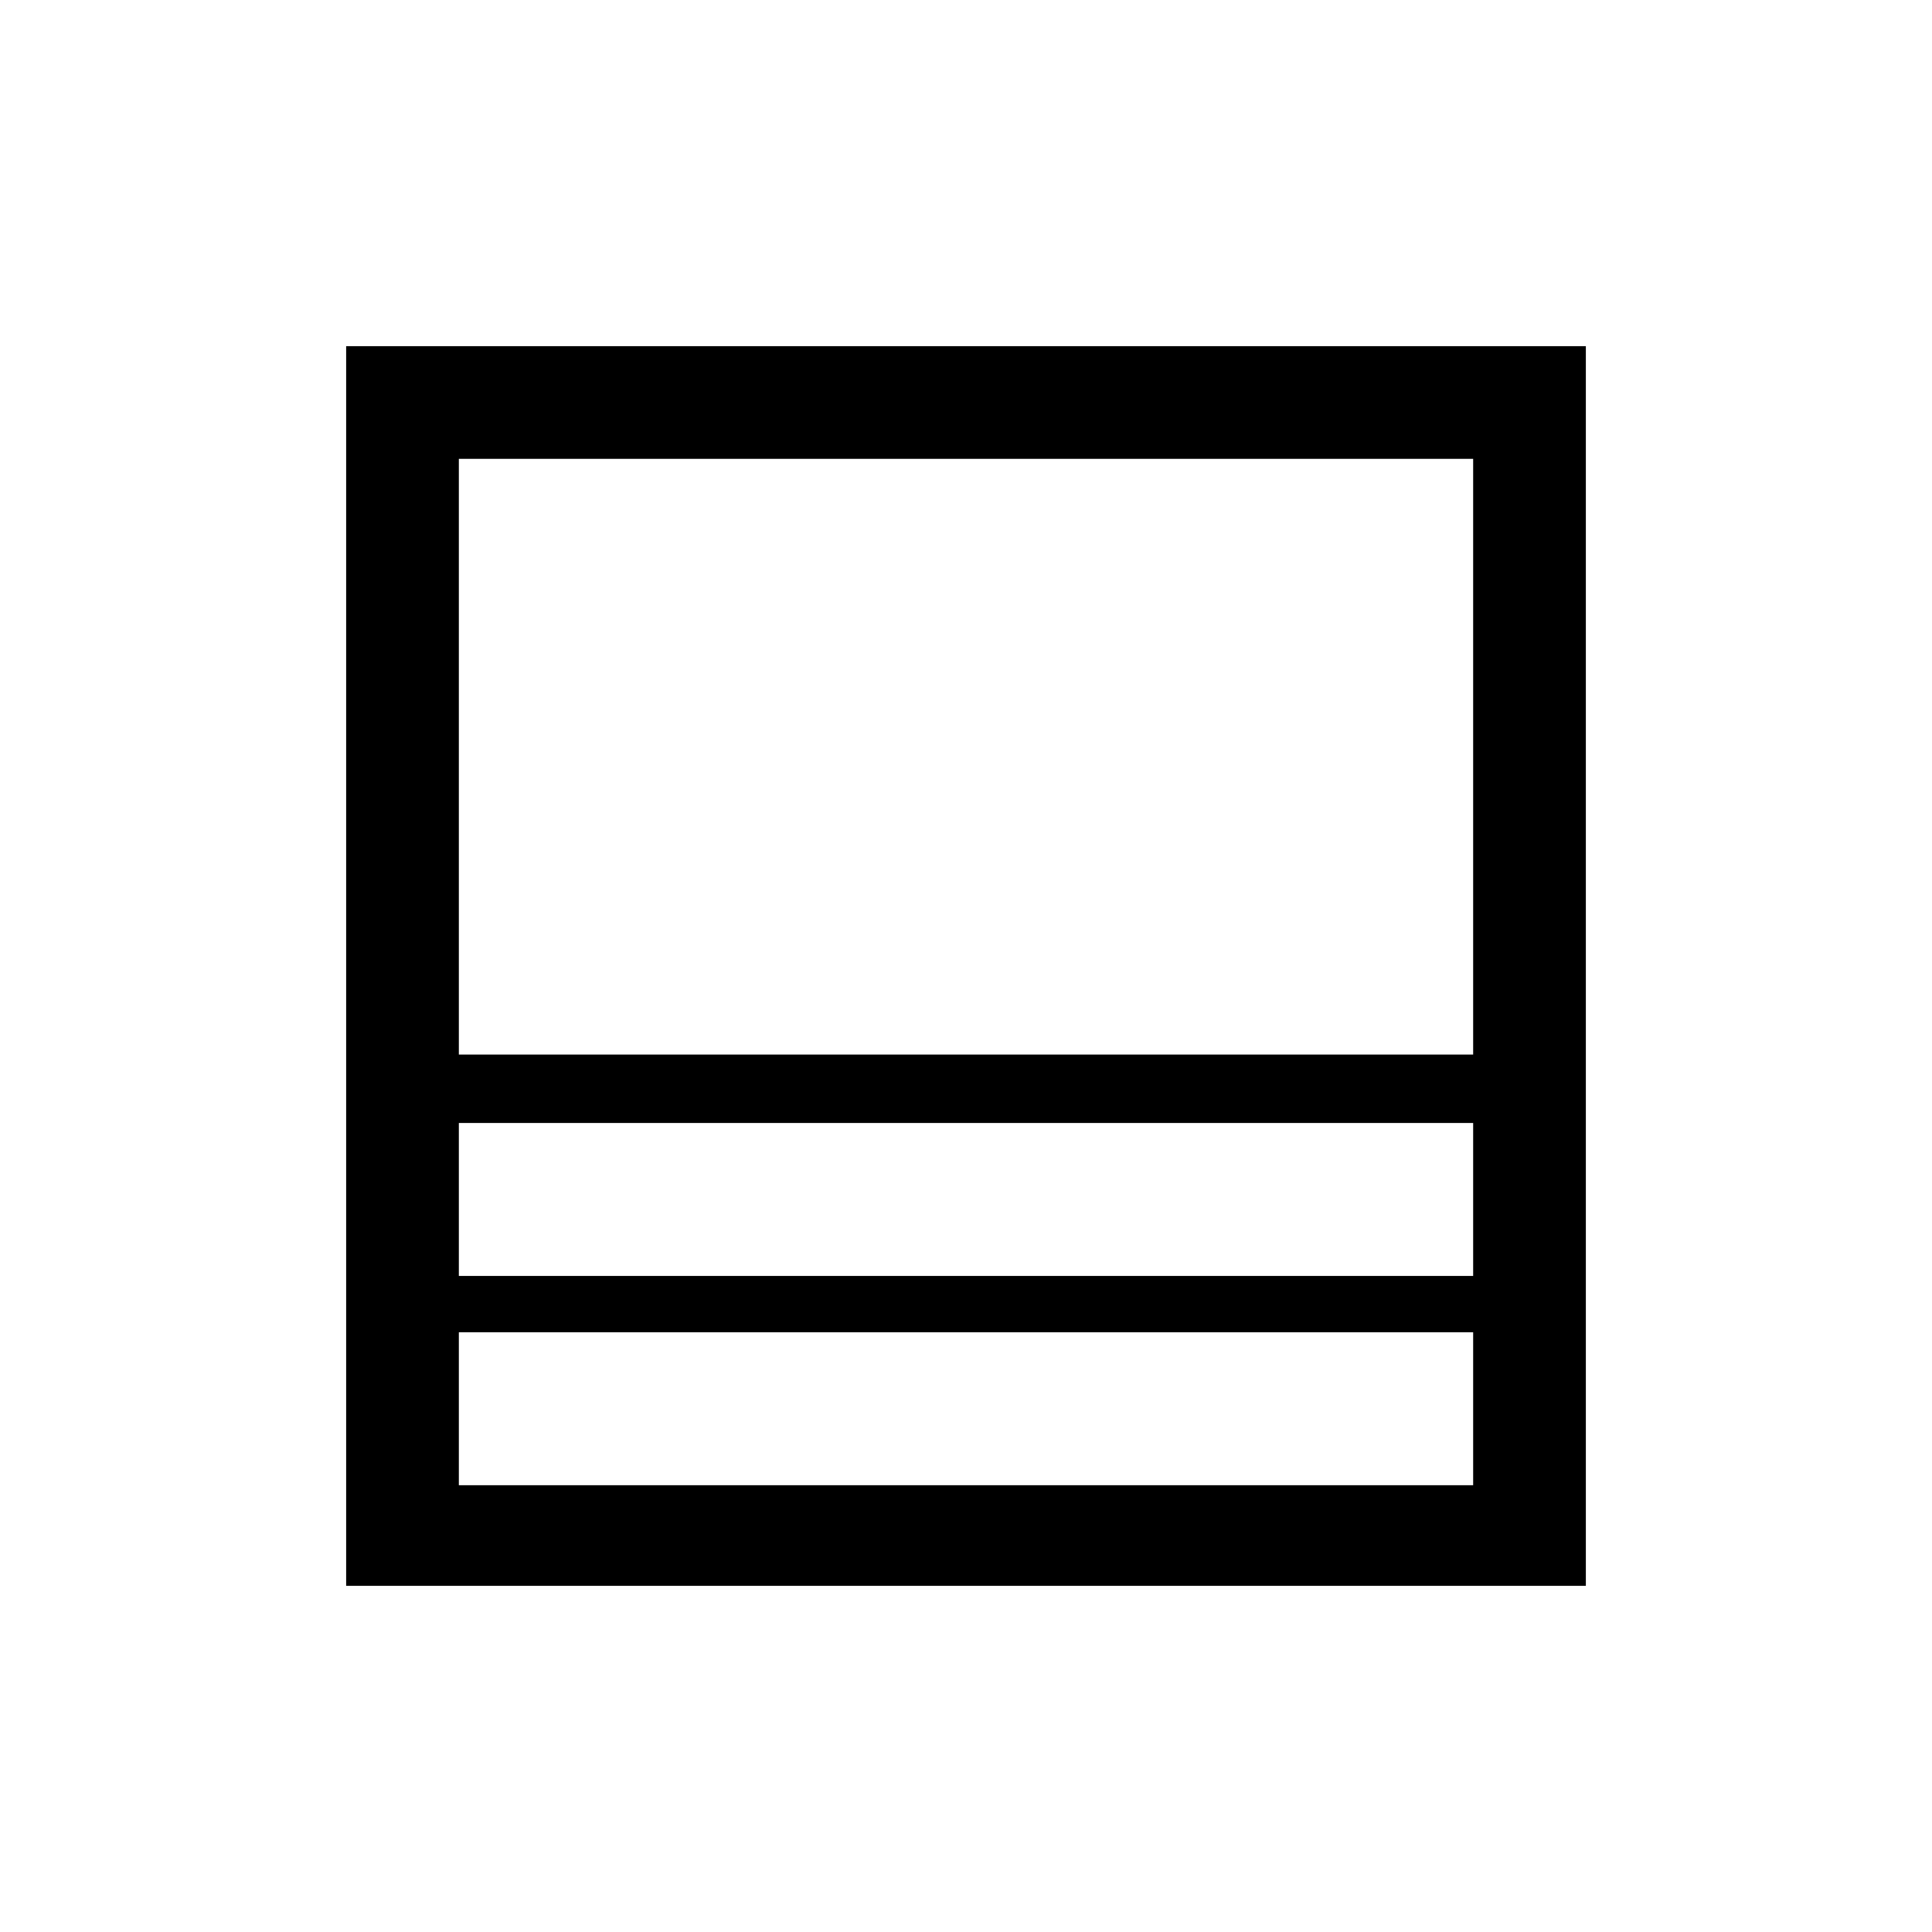 <svg xmlns="http://www.w3.org/2000/svg" height="24" viewBox="0 -960 960 960" width="24"><path d="M172-172v-616h616v616H172Zm560-126H228v76h504v-76Zm-504-28h504v-76H228v76Zm0-110h504v-296H228v296Zm0 138v76-76Zm0-28v-76 76Zm0-110v-296 296Zm0 34v-34 34Zm0 104v-28 28Z"/></svg>